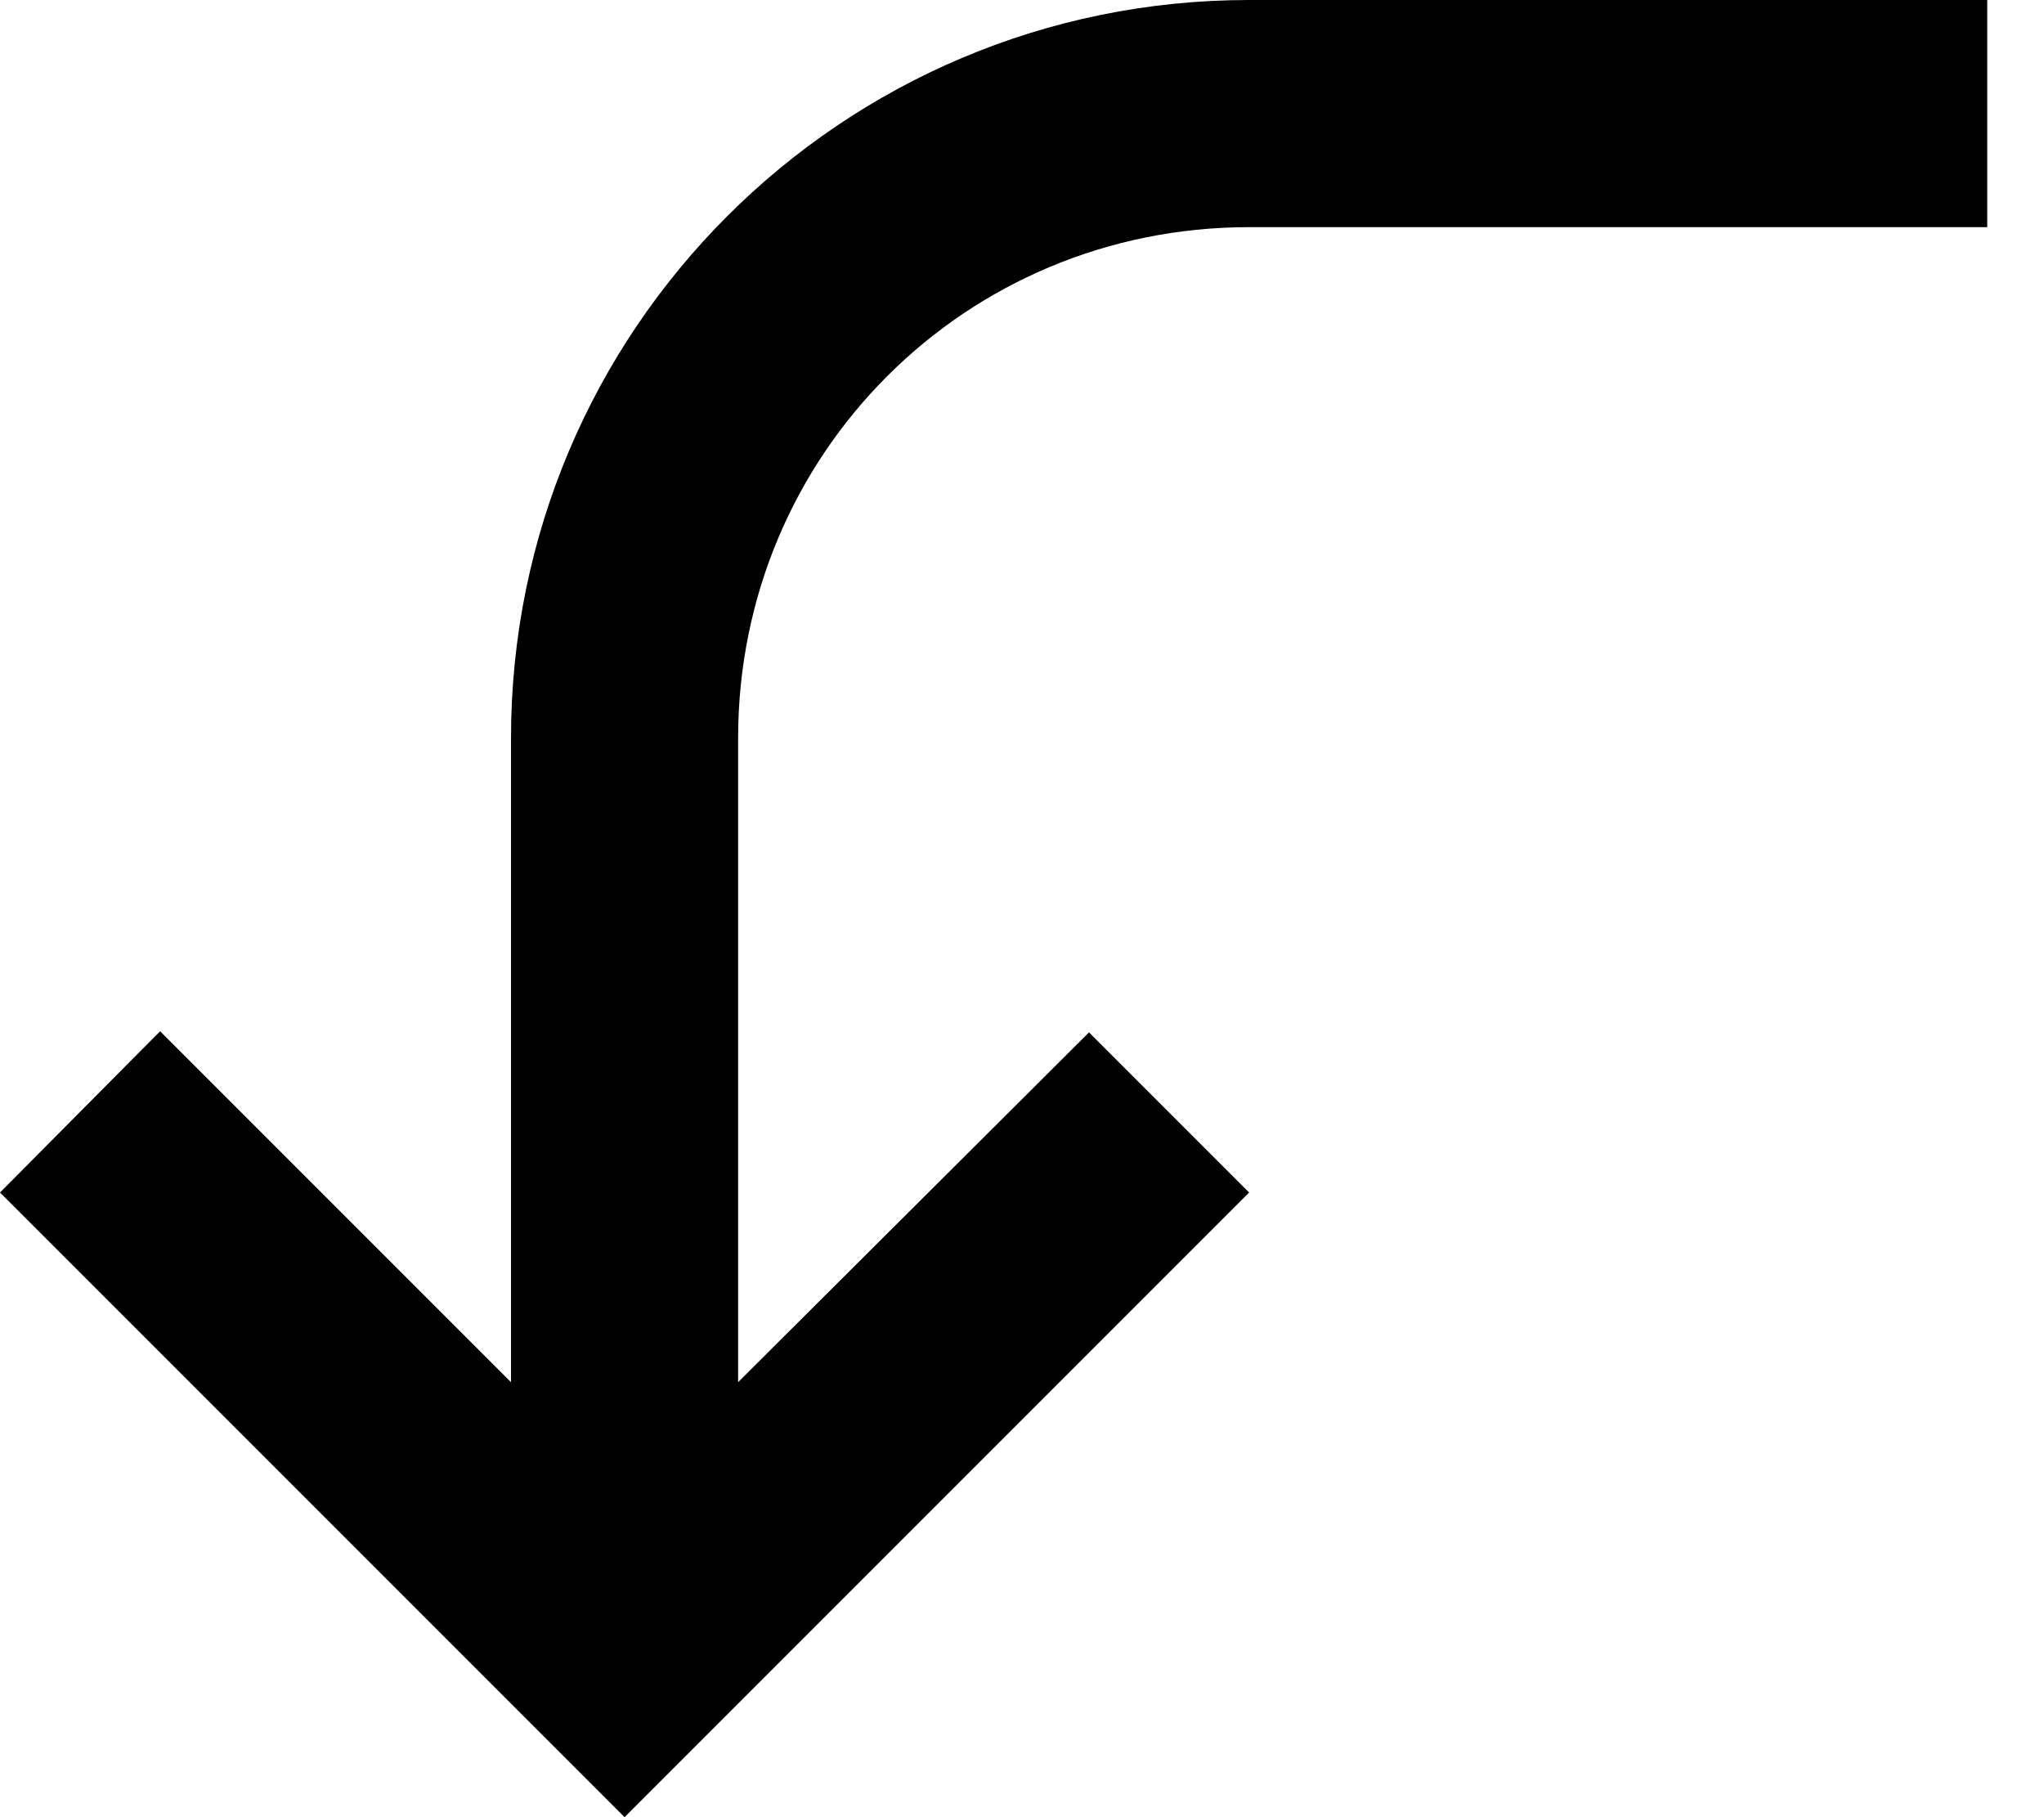 <svg width="18" height="16" viewBox="0 0 18 16" fill="none" xmlns="http://www.w3.org/2000/svg">
<path d="M17.5 0V2H11C8.5 2 6.5 4 6.5 6.5V12.17L9.59 9.09L11 10.5L5.5 16L0 10.5L1.41 9.08L4.5 12.17V6.5C4.5 2.91 7.41 0 11 0H17.5Z" fill="black"/>
</svg>